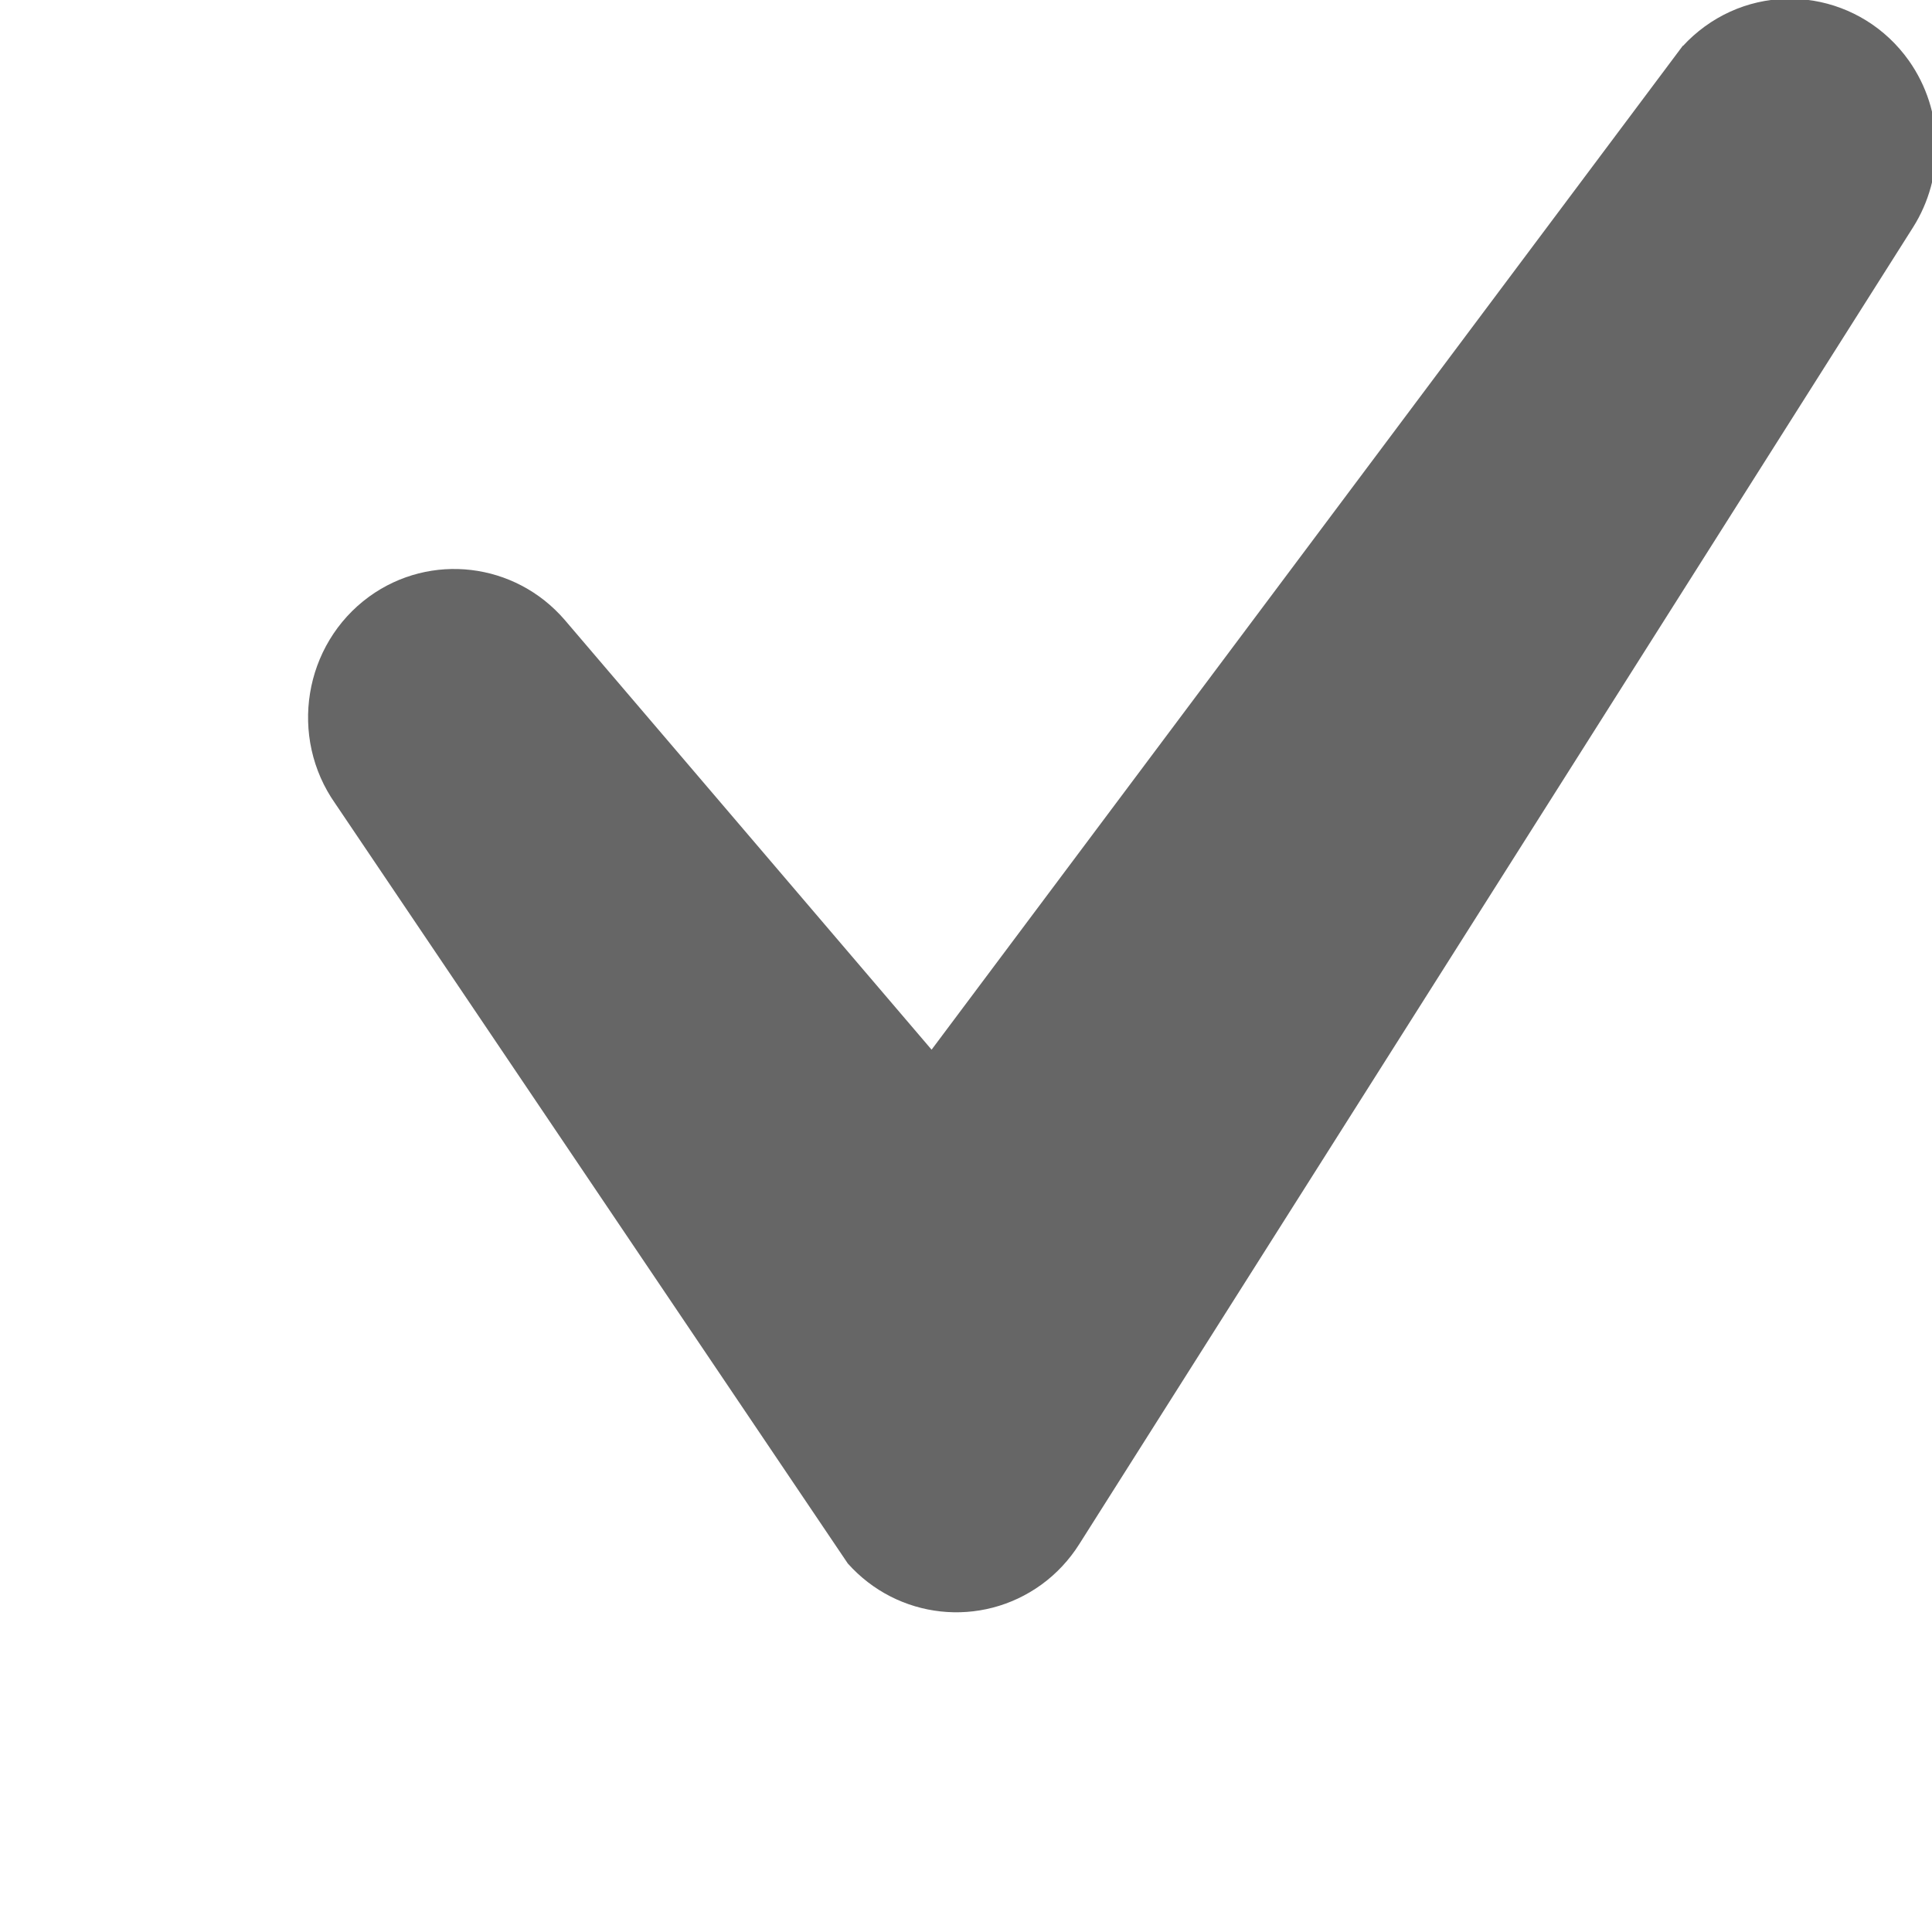 <?xml version="1.0" encoding="UTF-8" standalone="no"?>
<svg
   xmlns:dc="http://purl.org/dc/elements/1.1/"
   xmlns:cc="http://creativecommons.org/ns#"
   xmlns:rdf="http://www.w3.org/1999/02/22-rdf-syntax-ns#"
   xmlns:svg="http://www.w3.org/2000/svg"
   xmlns="http://www.w3.org/2000/svg"
   xmlns:sodipodi="http://sodipodi.sourceforge.net/DTD/sodipodi-0.dtd"
   xmlns:inkscape="http://www.inkscape.org/namespaces/inkscape"
   version="1.1"
   width="16"
   height="16"
   id="svg7539"
   viewBox="0 0 16 16"
   sodipodi:docname="check-active-symbolic.svg"
   inkscape:version="0.92.3 (2405546, 2018-03-11)">
  <sodipodi:namedview
     pagecolor="#ffffff"
     bordercolor="#666666"
     borderopacity="1"
     objecttolerance="10"
     gridtolerance="10"
     guidetolerance="10"
     inkscape:pageopacity="0"
     inkscape:pageshadow="2"
     inkscape:window-width="3200"
     inkscape:window-height="1674"
     id="namedview6"
     showgrid="false"
     borderlayer="true"
     inkscape:zoom="41.7193"
     inkscape:cx="7.0361392"
     inkscape:cy="2.9561407"
     inkscape:window-x="0"
     inkscape:window-y="60"
     inkscape:window-maximized="1"
     inkscape:current-layer="svg7539" />
  <defs
     id="defs7541" />
  <path
     style="opacity:1;vector-effect:none;fill:#666666;fill-opacity:1;stroke:none;stroke-width:1;stroke-linecap:butt;stroke-linejoin:miter;stroke-miterlimit:4;stroke-dasharray:none;stroke-dashoffset:0;stroke-opacity:1;marker:none"
     d="M 3.057,4.941 C 2.514,5.337 2.388,6.105 2.778,6.657 l 4.243,6.291 c 0.413,0.463 1.103,0.538 1.604,0.175 0.125,-0.091 0.231,-0.205 0.313,-0.335 L 15.844,1.881 c 0.261,-0.414 0.259,-0.961 -0.035,-1.378 -0.391,-0.552 -1.149,-0.679 -1.693,-0.282 -0.064,0.047 -0.124,0.1 -0.178,0.159 l -0.001,-0.002 L 7.715,8.693 4.676,5.133 C 4.265,4.657 3.565,4.573 3.057,4.941 Z"
     id="path859"
     inkscape:connector-curvature="0"
     sodipodi:nodetypes="cccccccccccccc" />
</svg>
